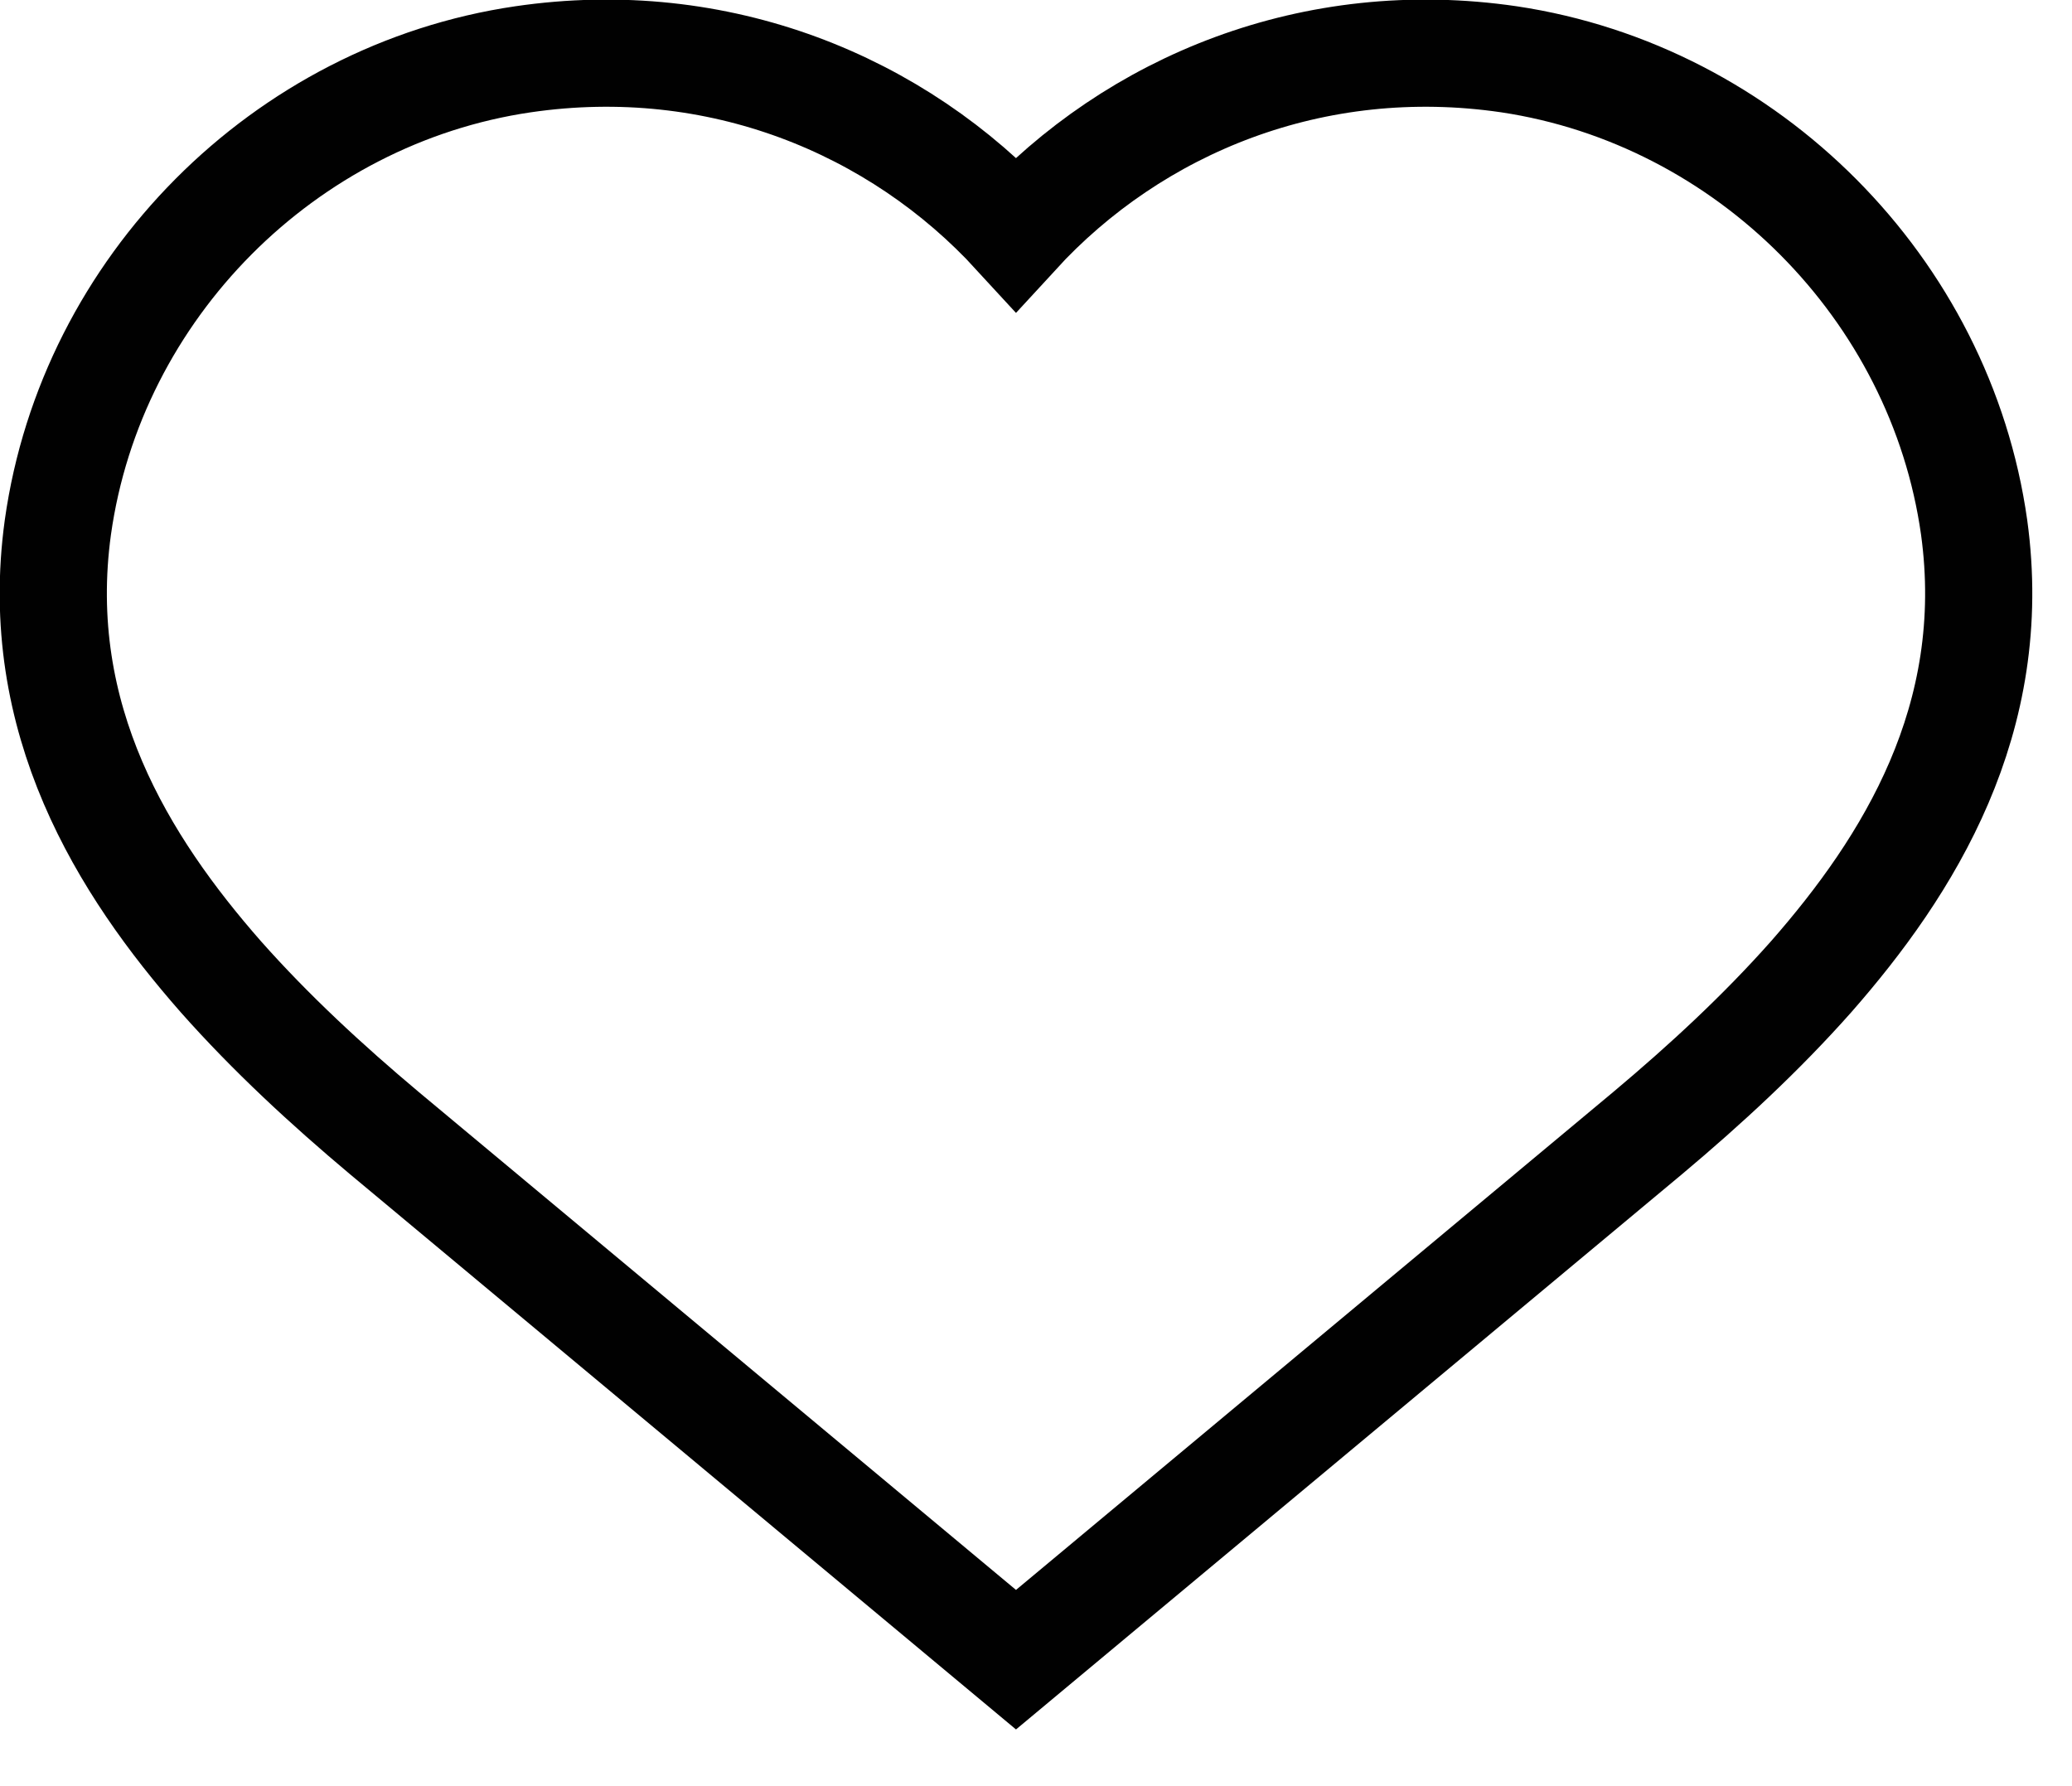 <svg width="29" height="25" viewBox="0 0 29 25" fill="none" xmlns="http://www.w3.org/2000/svg">
<path d="M23.06 15.86C23.87 15.18 24.65 14.46 25.35 13.67C26.71 12.12 28 10.07 27.63 7.38C27.16 4.04 24.46 1.33 21.12 0.83C18.39 0.43 15.88 1.46 14.22 3.27C12.56 1.46 10.05 0.43 7.32 0.83C3.98 1.32 1.28 4.03 0.81 7.38C0.44 10.07 1.73 12.12 3.09 13.67C3.79 14.46 4.57 15.18 5.38 15.86L14.22 23.23L23.06 15.86Z" stroke="#010101" stroke-width="1.5" stroke-miterlimit="10"/>
</svg>
